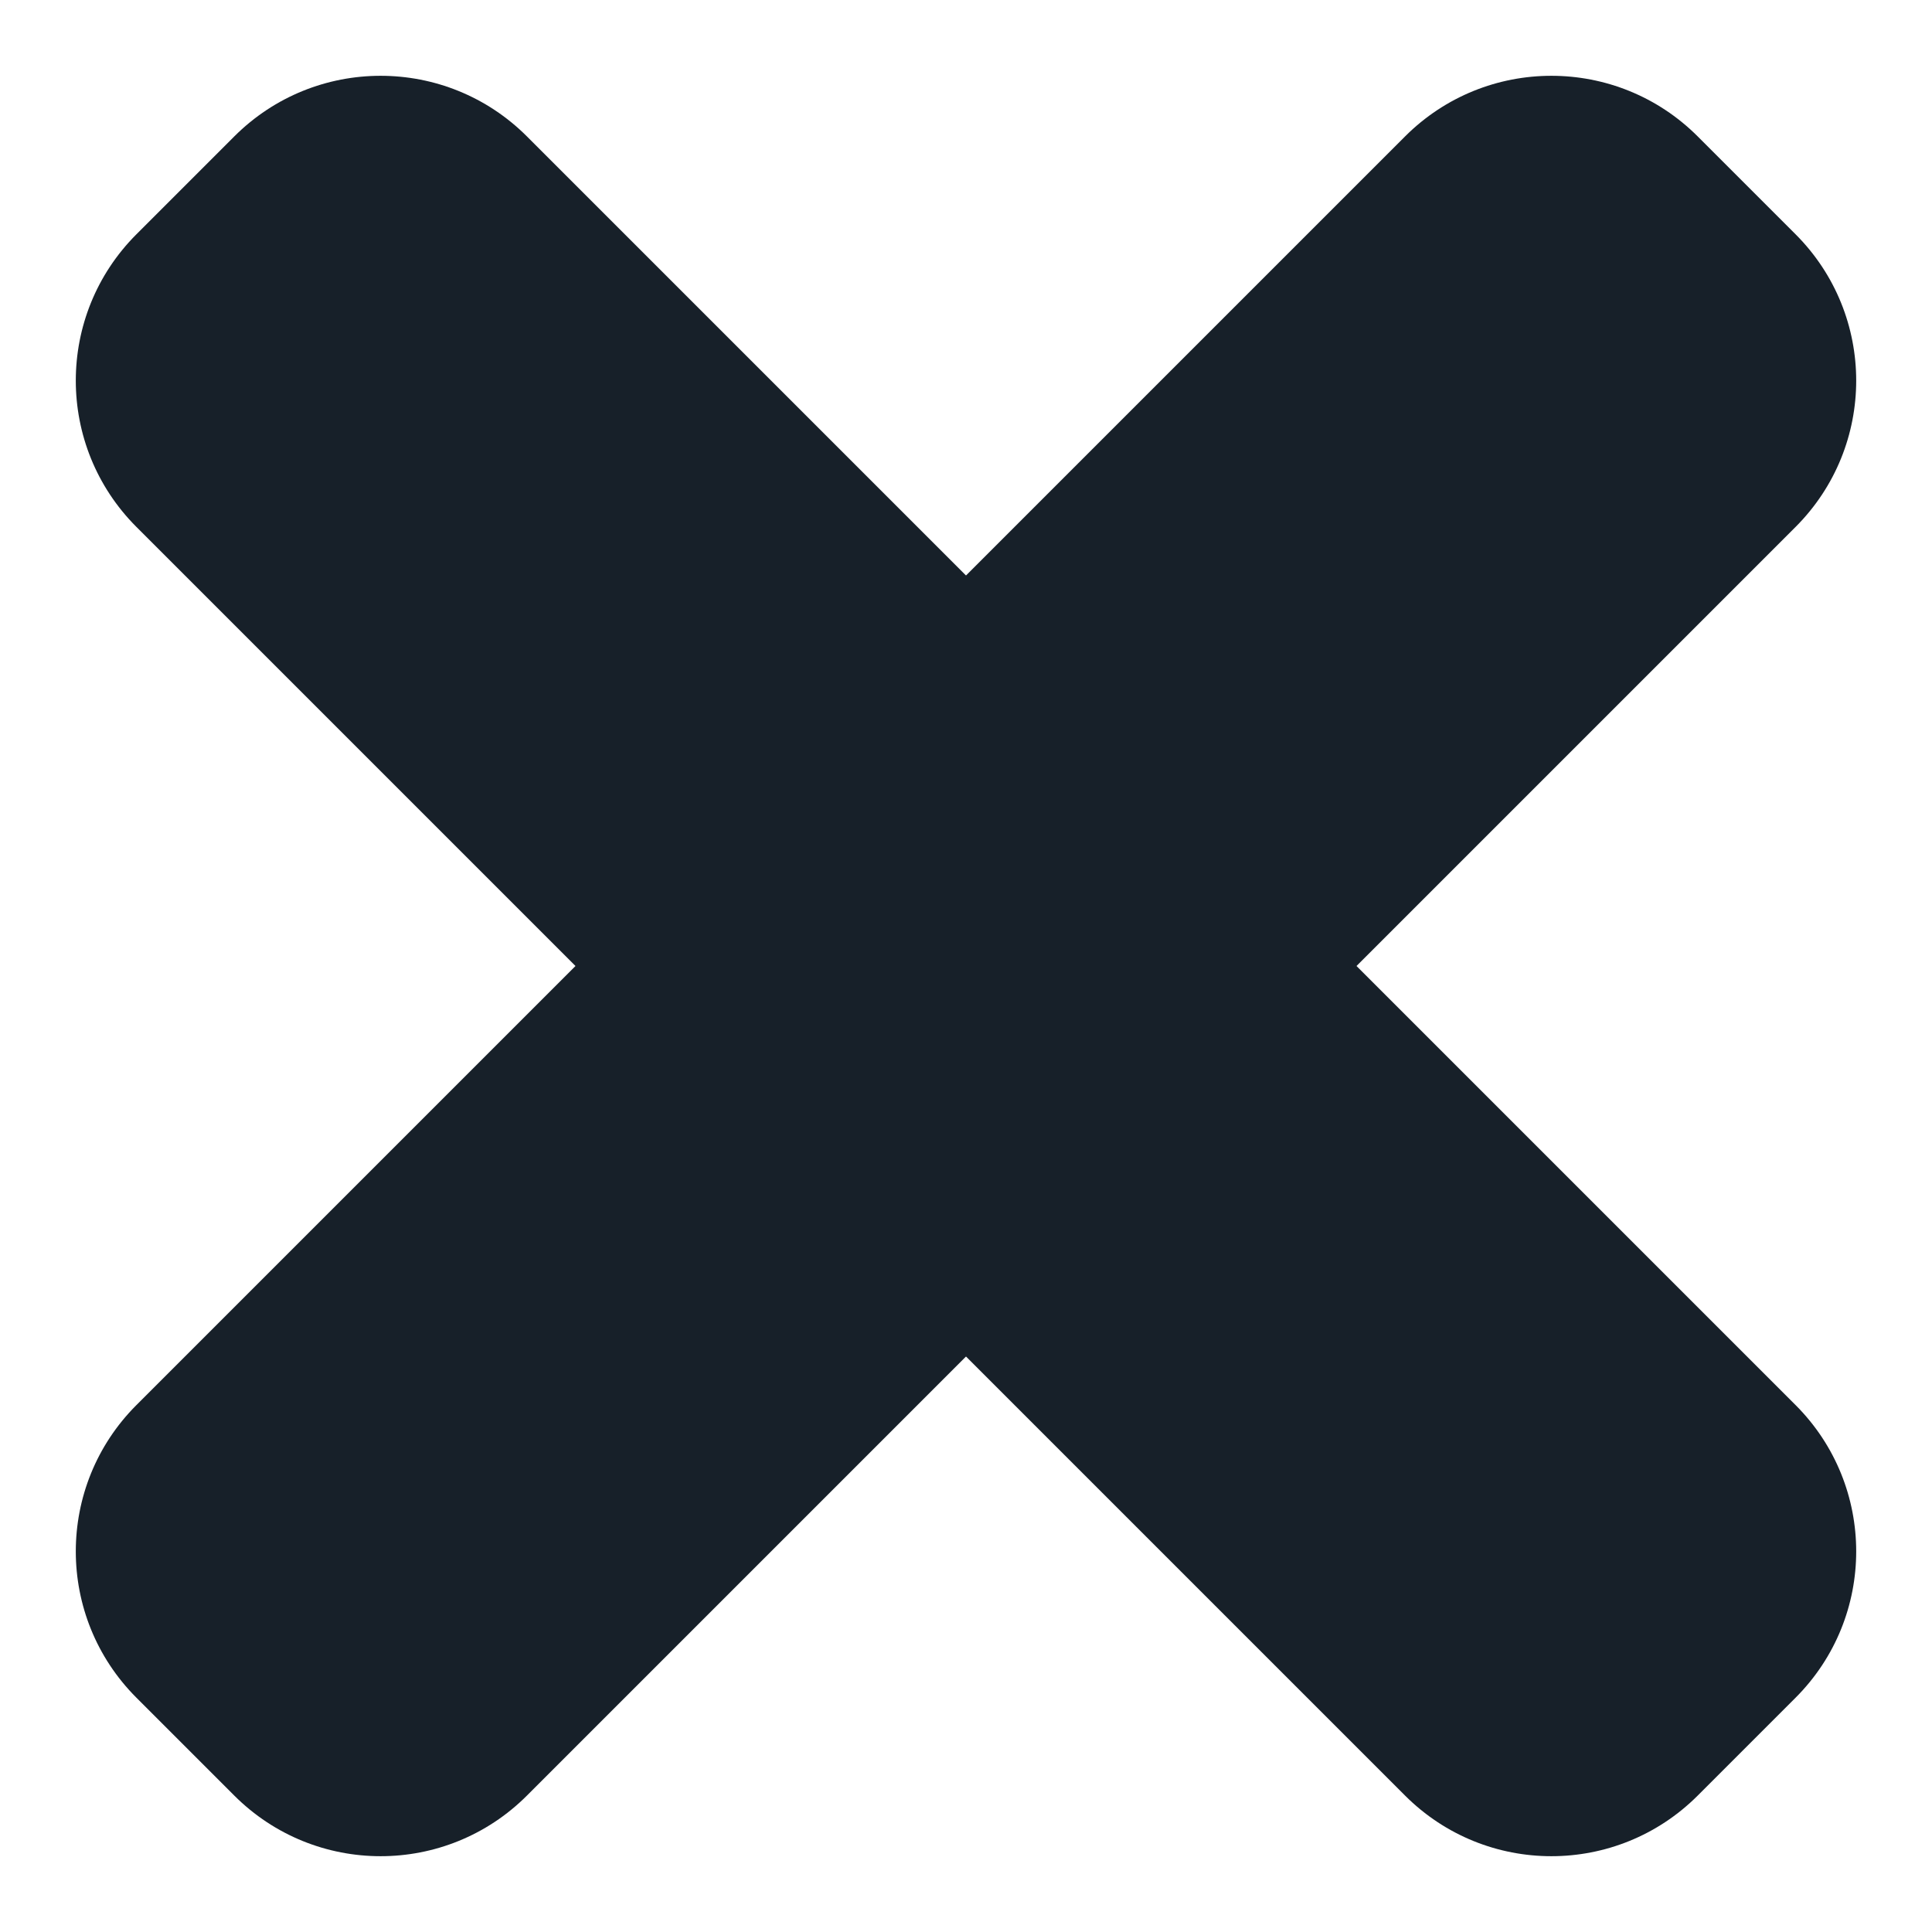 <?xml version="1.0" encoding="UTF-8"?>
<svg width="14px" height="14px" viewBox="0 0 14 14" version="1.1" xmlns="http://www.w3.org/2000/svg" xmlns:xlink="http://www.w3.org/1999/xlink">
    <!-- Generator: Sketch 52.5 (67469) - http://www.bohemiancoding.com/sketch -->
    <title>Icon / Close / Black</title>
    <desc>Created with Sketch.</desc>
    <defs>
        <path d="M10.001,5.999 L10.001,1.5 C10.001,0.671 9.33,0 8.501,0 L7.499,0 C6.67,0 5.999,0.671 5.999,1.5 L5.999,5.999 L1.5,5.999 C0.671,5.999 0,6.67 0,7.499 L0,8.501 C0,9.33 0.671,10.001 1.5,10.001 L5.999,10.001 L5.999,14.5 C5.999,15.329 6.67,16 7.499,16 L8.501,16 C9.33,16 10.001,15.329 10.001,14.5 L10.001,10.001 L14.5,10.001 C15.329,10.001 16,9.33 16,8.501 L16,7.499 C16,6.67 15.329,5.999 14.5,5.999 L10.001,5.999 Z" id="path-1"></path>
    </defs>
    <g id="CorpSite" stroke="none" stroke-width="1" fill="none" fill-rule="evenodd">
        <g id="Corp_Invest_Assets" transform="translate(-329, -823)">
            <g id="Icon-/-Close" transform="translate(328, 822)">
                <mask id="mask-2" fill="white">
                    <use xlink:href="#path-1"></use>
                </mask>
                <use id="Page-1" fill="#172029" fill-rule="evenodd" transform="translate(8, 8) rotate(-45) translate(-8, -8) " xlink:href="#path-1"></use>
            </g>
        </g>
    </g>
</svg>